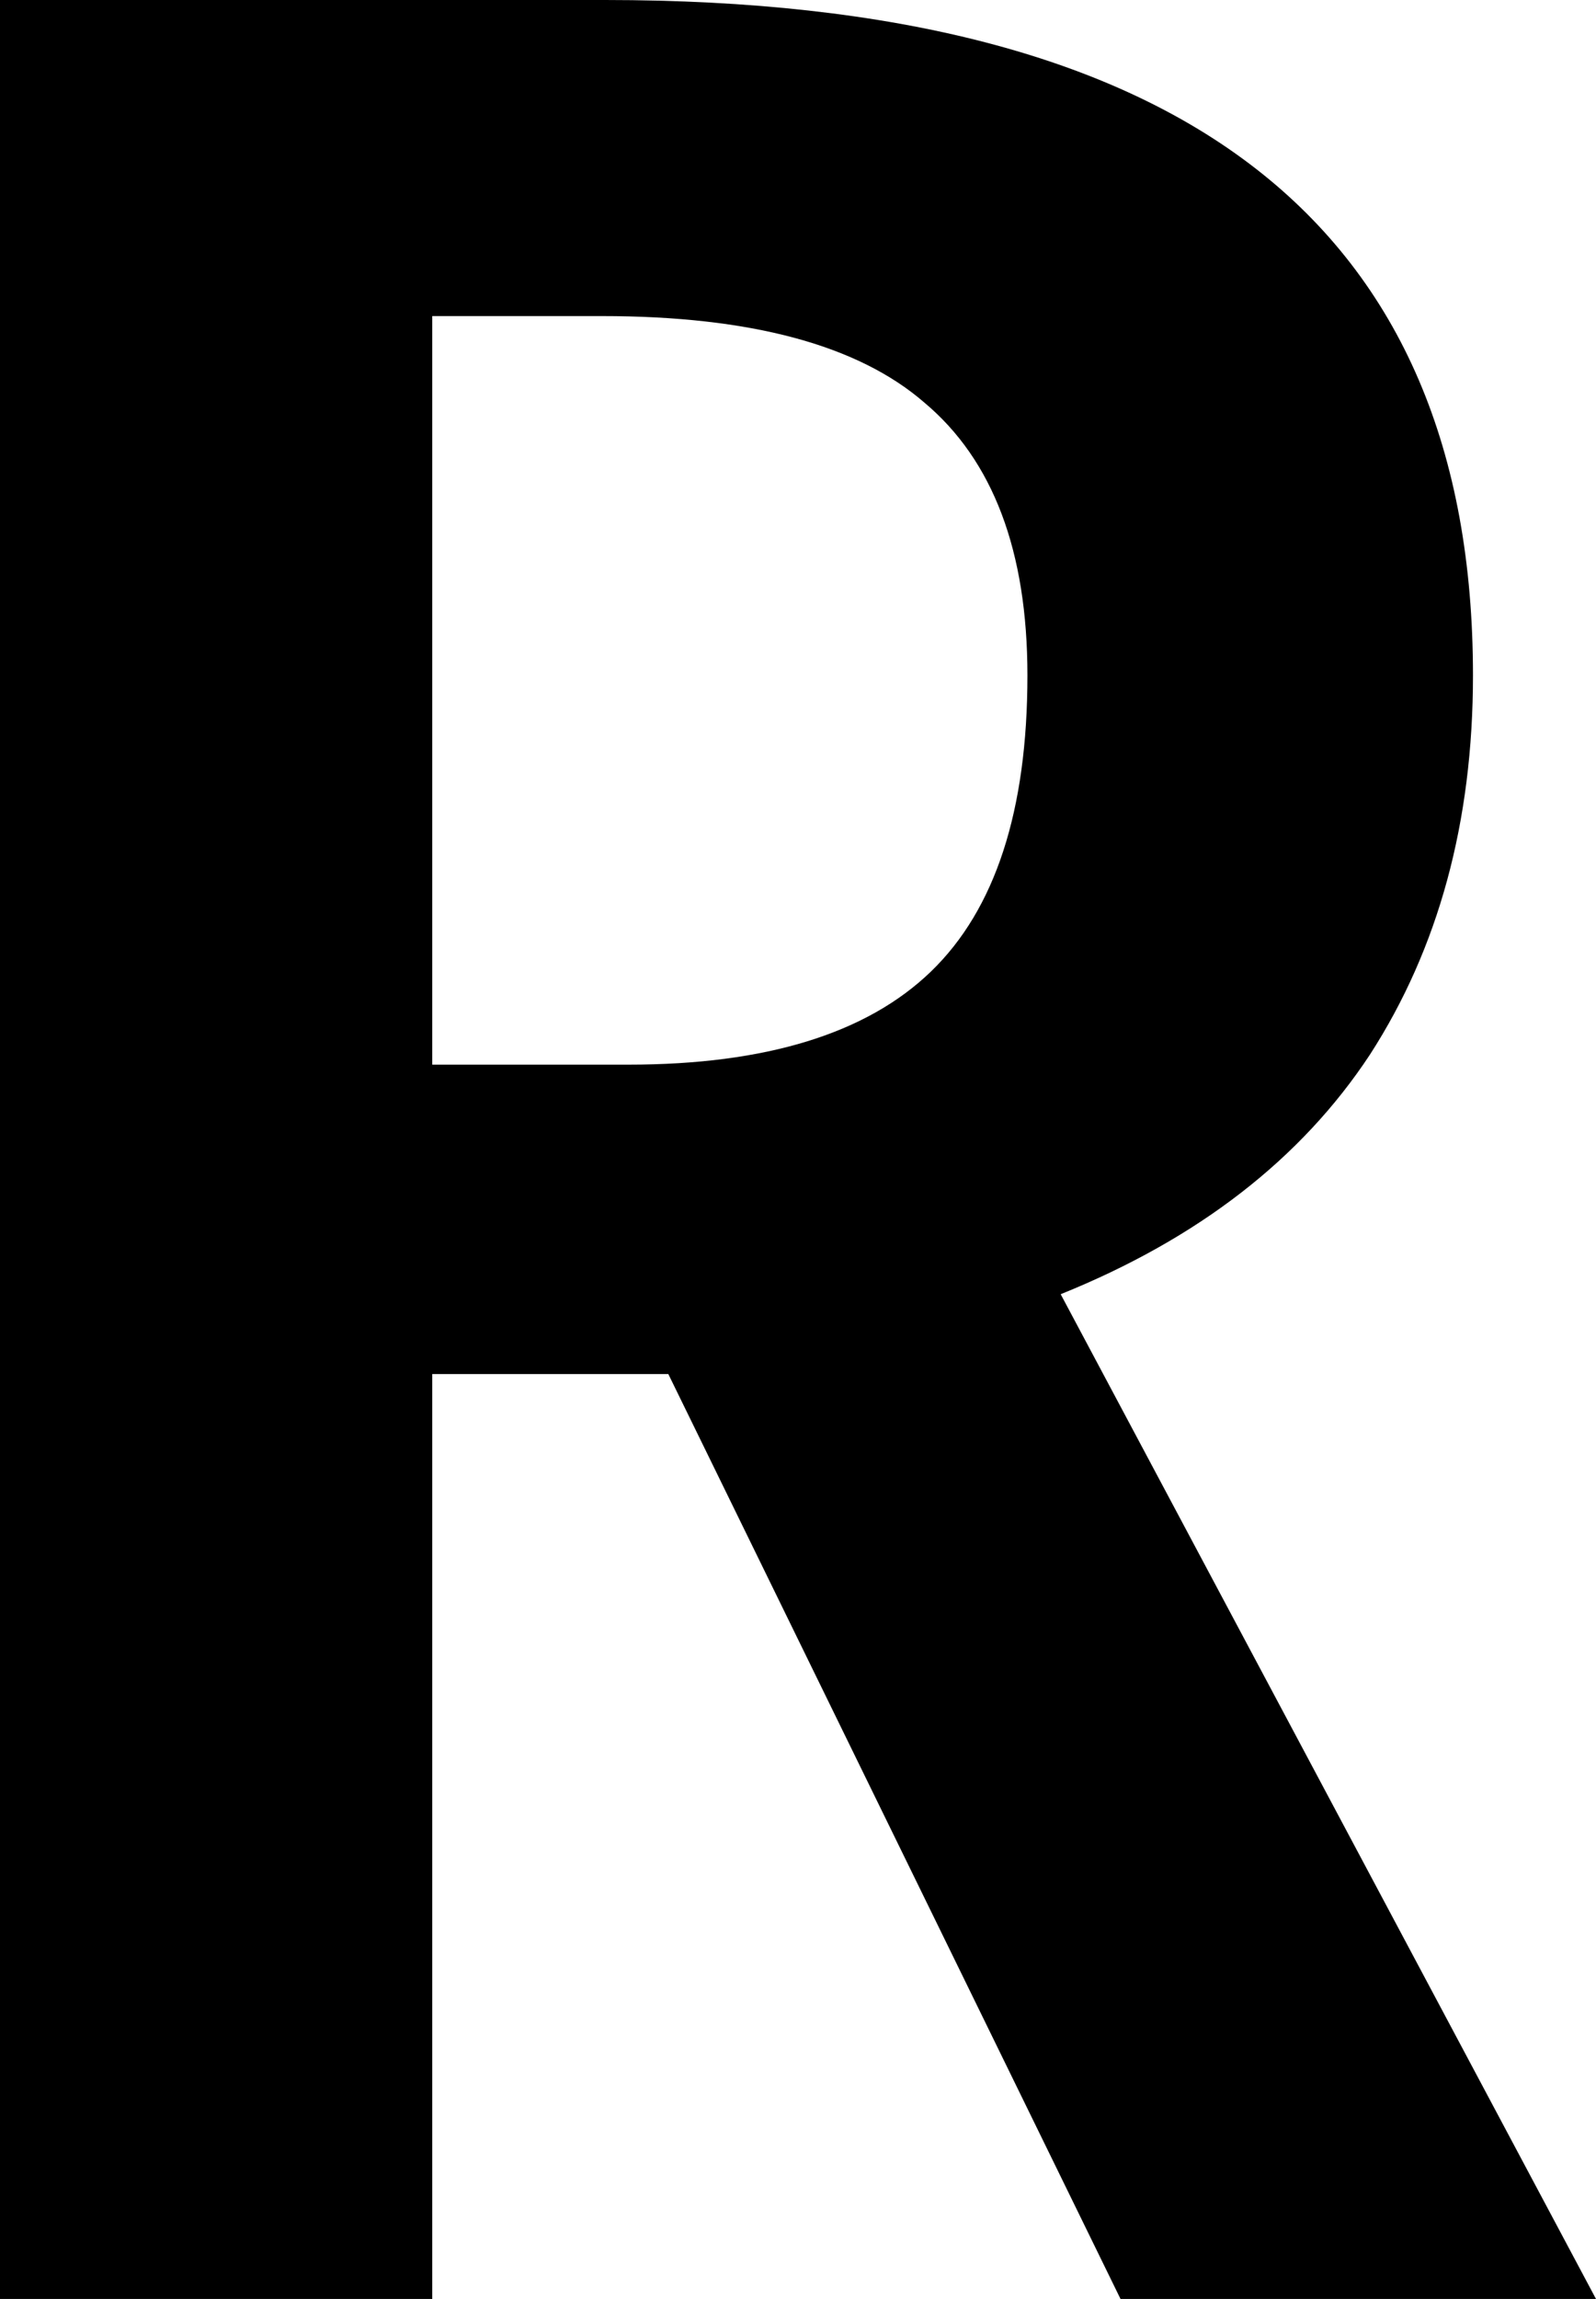 <svg width="480" height="691" viewBox="0 0 480 691" fill="none" xmlns="http://www.w3.org/2000/svg">
<path d="M201 413H130V691H5.72205e-06V-4.43459e-05H182C356 -4.43459e-05 443 67.667 443 203C443 247 432.667 285 412 317C391.333 348.333 360.333 372.333 319 389L480 691H337L201 413ZM189 320C230.333 320 260.667 310.667 280 292C299.333 273.333 309 243.667 309 203C309 165.667 298.667 138.333 278 121C258 103.667 225.667 95 181 95H130V320H189Z" fill="black"/>
</svg>
